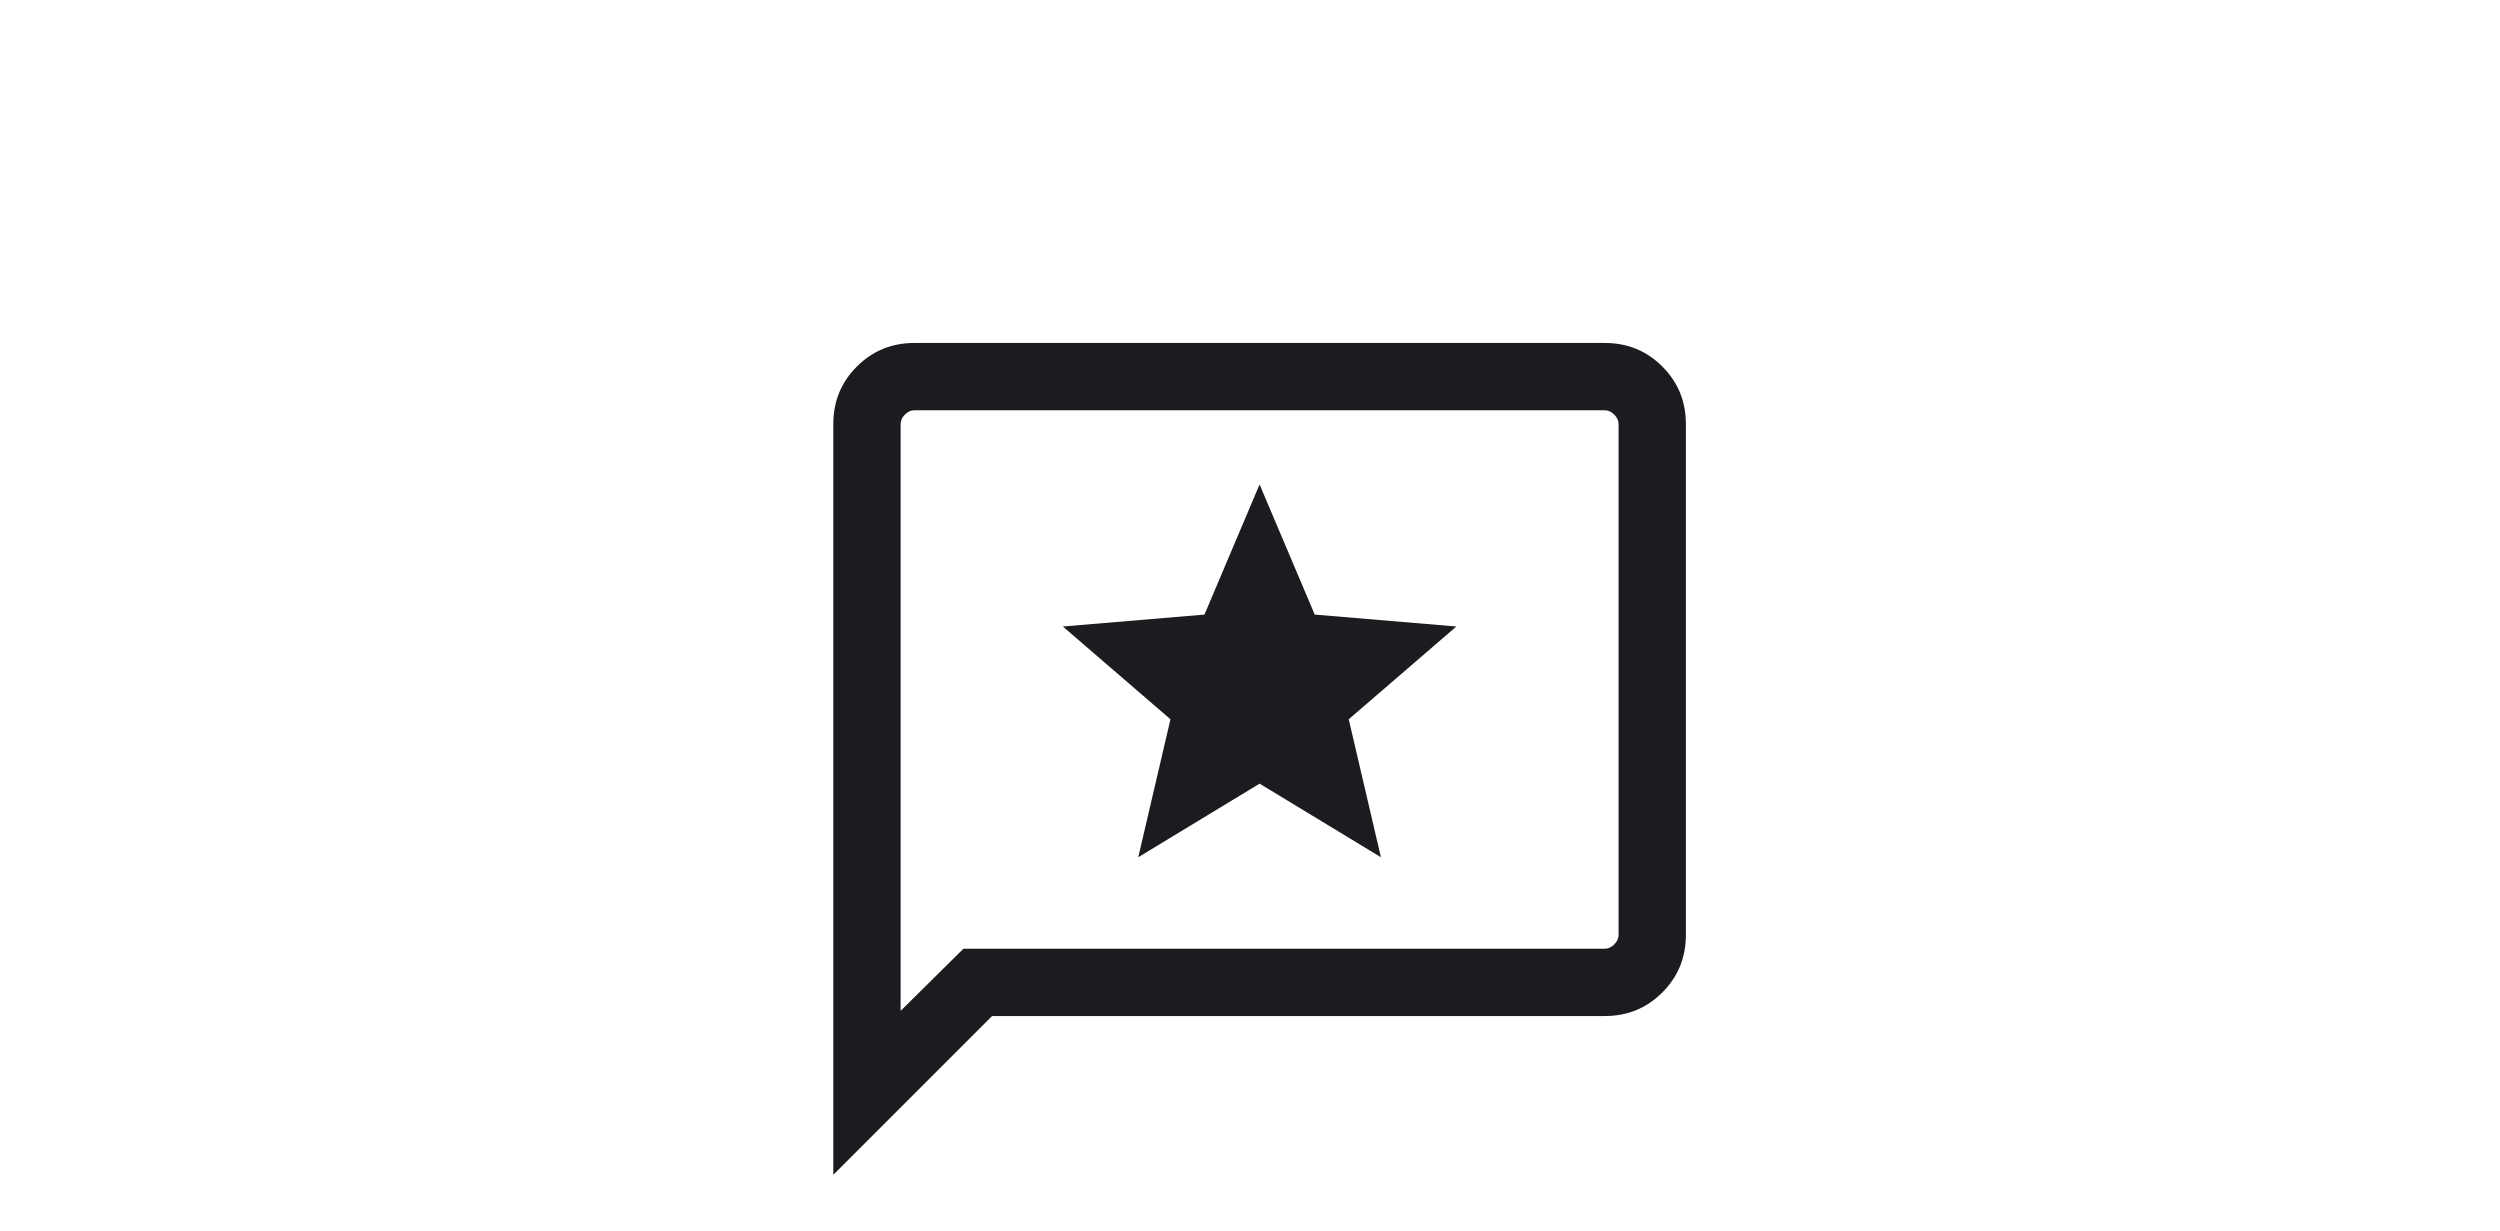 <svg width="65" height="32" viewBox="0 0 65 32" fill="none" xmlns="http://www.w3.org/2000/svg">
<mask id="mask0_5206_13373" style="mask-type:alpha" maskUnits="userSpaceOnUse" x="18" y="6" width="29" height="28">
<rect x="18.75" y="6" width="28" height="28" fill="#D9D9D9"/>
</mask>
<g mask="url(#mask0_5206_13373)">
<path d="M29.595 22.288L32.749 20.375L35.904 22.288L35.067 18.701L37.865 16.289L34.183 15.979L32.749 12.596L31.316 15.979L27.634 16.289L30.432 18.701L29.595 22.288ZM21.666 30.545V11.026C21.666 10.436 21.87 9.938 22.279 9.529C22.687 9.121 23.186 8.917 23.775 8.917H41.724C42.313 8.917 42.812 9.121 43.22 9.529C43.629 9.938 43.833 10.436 43.833 11.026V24.308C43.833 24.897 43.629 25.396 43.22 25.804C42.812 26.213 42.313 26.417 41.724 26.417H25.794L21.666 30.545ZM25.049 24.667H41.724C41.813 24.667 41.896 24.629 41.97 24.555C42.045 24.48 42.083 24.398 42.083 24.308V11.026C42.083 10.936 42.045 10.854 41.97 10.779C41.896 10.704 41.813 10.667 41.724 10.667H23.775C23.685 10.667 23.603 10.704 23.528 10.779C23.453 10.854 23.416 10.936 23.416 11.026V26.282L25.049 24.667Z" fill="#1C1B1F"/>
</g>
</svg>
